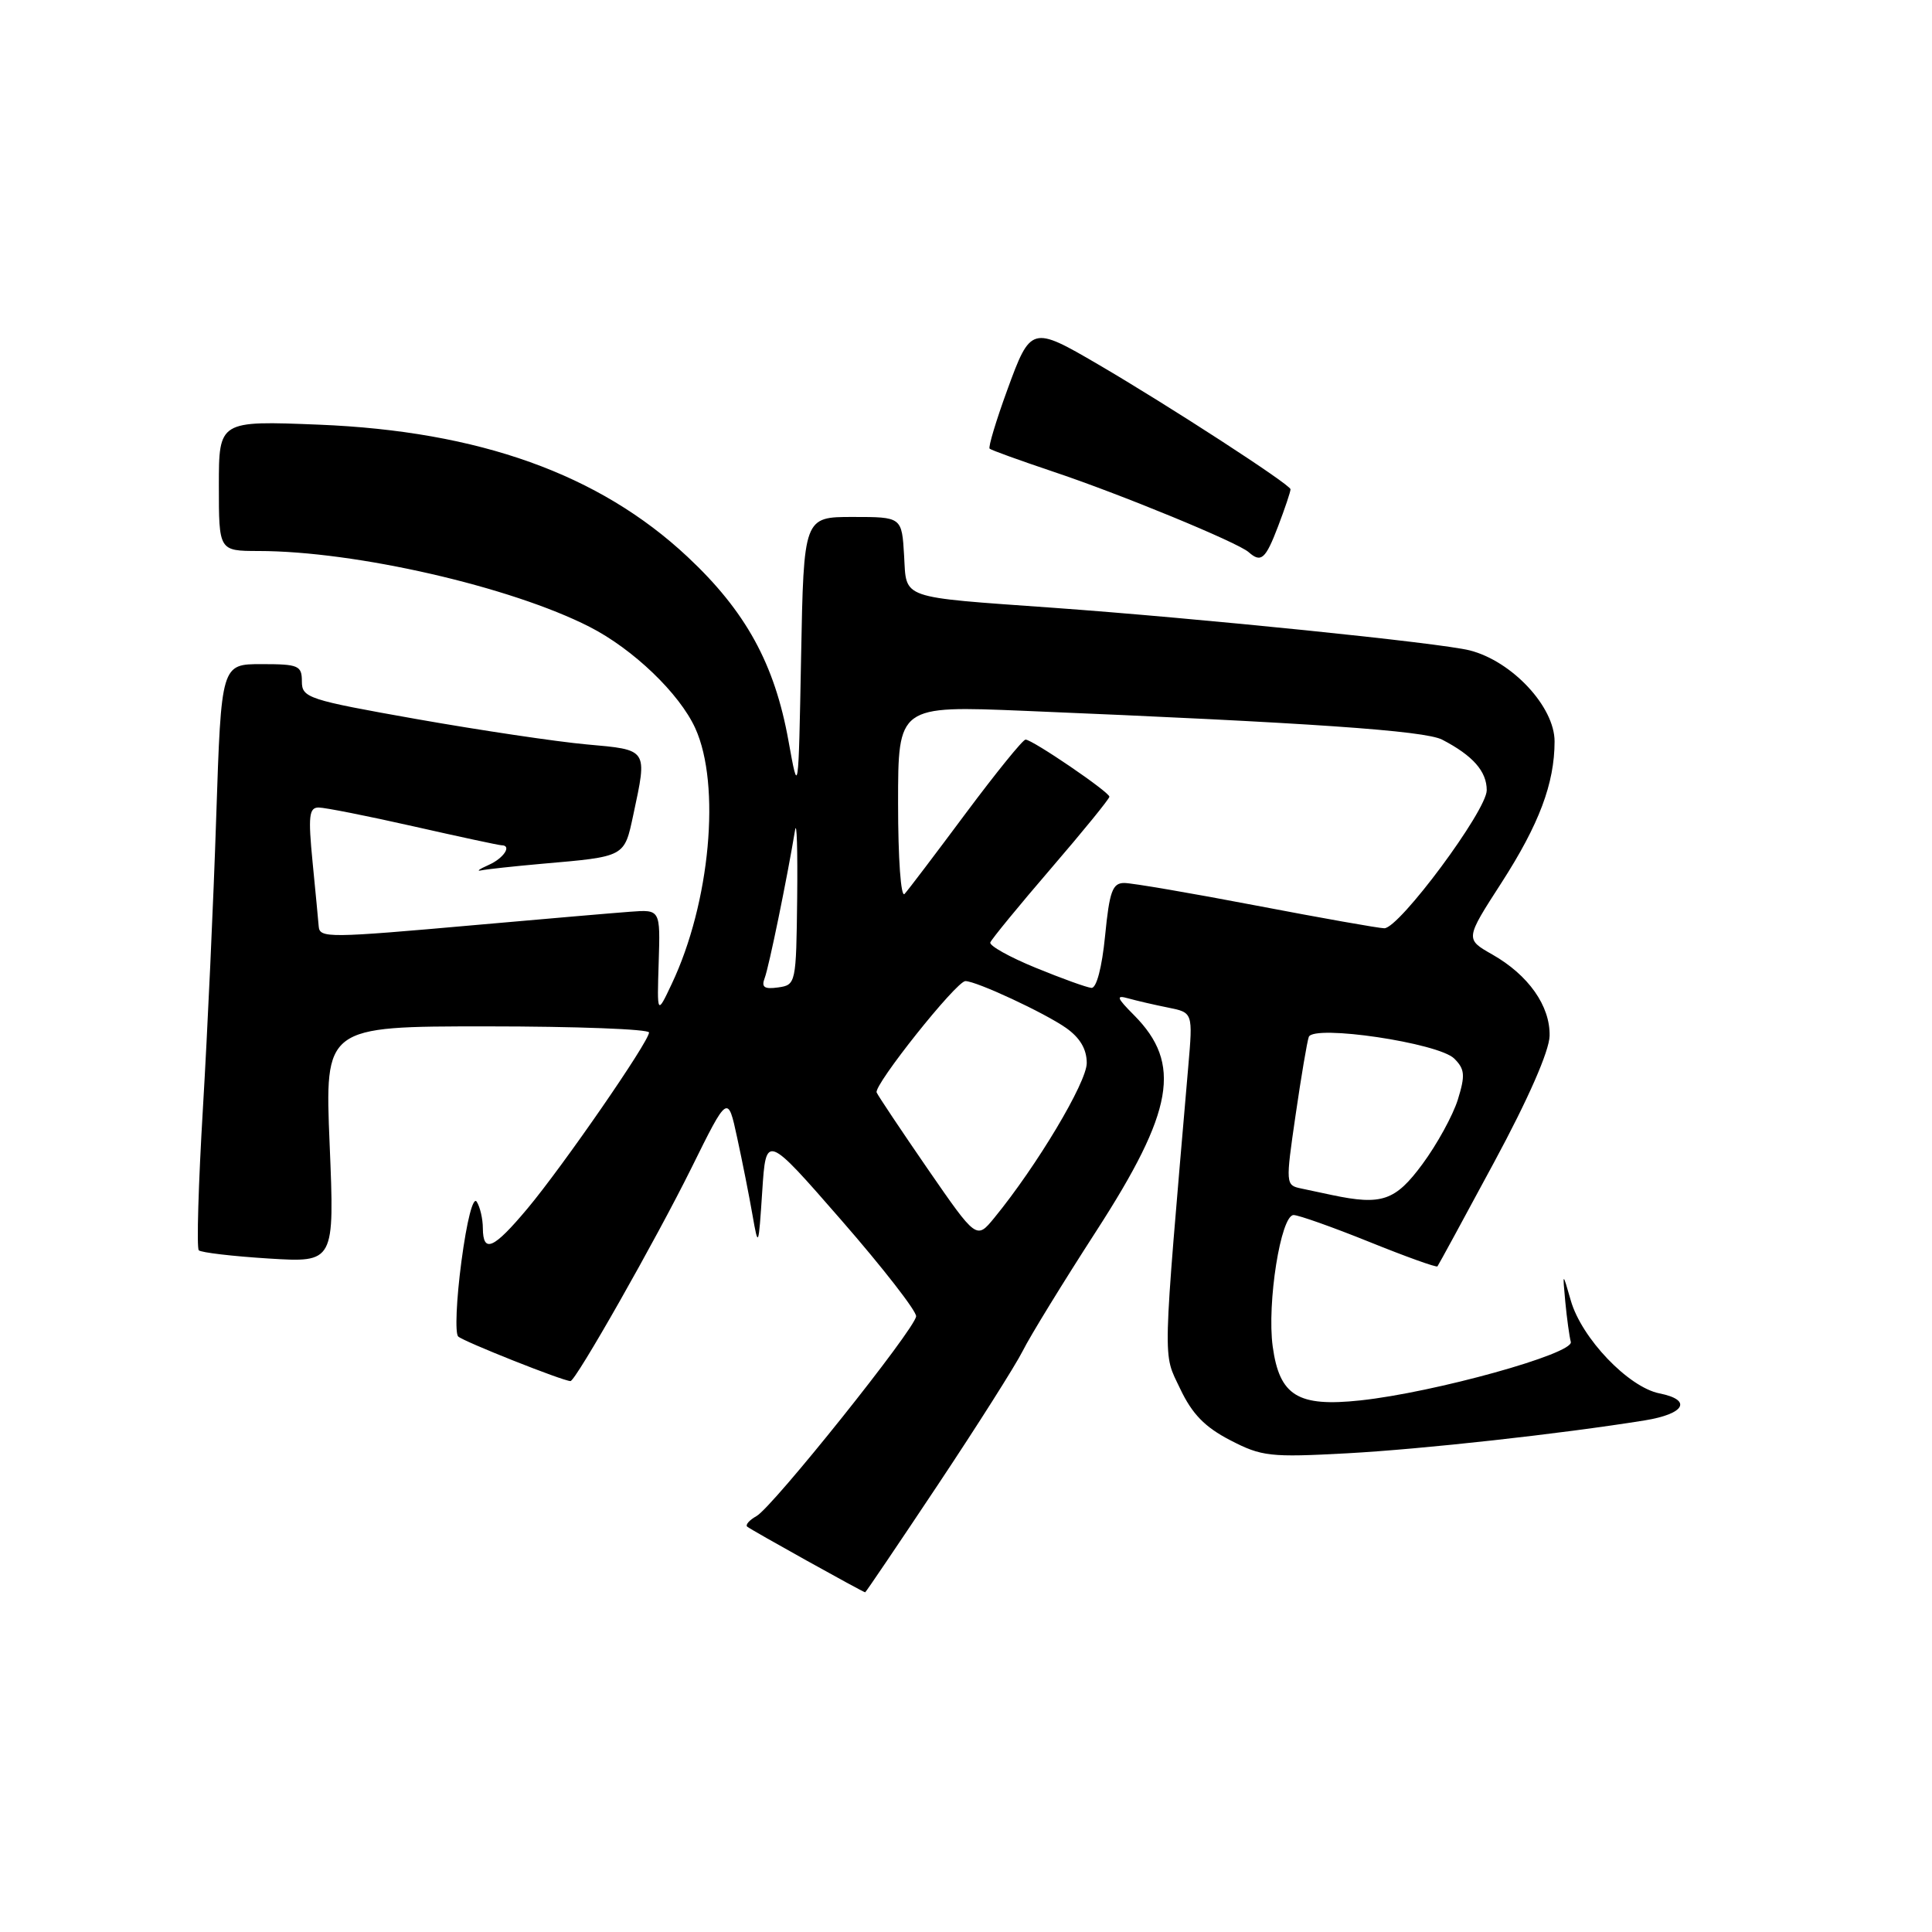 <?xml version="1.0" encoding="UTF-8" standalone="no"?>
<!DOCTYPE svg PUBLIC "-//W3C//DTD SVG 1.1//EN" "http://www.w3.org/Graphics/SVG/1.1/DTD/svg11.dtd" >
<svg xmlns="http://www.w3.org/2000/svg" xmlns:xlink="http://www.w3.org/1999/xlink" version="1.1" viewBox="0 0 256 256">
 <g >
 <path fill="currentColor"
d=" M 124.27 196.75 C 129.49 188.91 134.55 180.93 135.52 179.00 C 136.48 177.07 140.87 169.92 145.27 163.11 C 155.54 147.21 156.64 140.94 150.27 134.52 C 147.95 132.19 147.83 131.82 149.50 132.29 C 150.60 132.60 152.98 133.15 154.78 133.51 C 158.07 134.17 158.07 134.17 157.45 141.34 C 153.99 181.65 154.06 179.12 156.37 184.00 C 157.96 187.36 159.64 189.09 163.00 190.83 C 167.18 193.00 168.29 193.12 178.50 192.57 C 188.52 192.02 206.75 190.01 217.93 188.21 C 223.27 187.35 224.27 185.50 219.88 184.63 C 215.76 183.80 209.57 177.32 208.14 172.33 C 207.04 168.50 207.04 168.50 207.41 172.50 C 207.62 174.70 207.95 177.09 208.14 177.81 C 208.57 179.37 190.06 184.51 180.26 185.56 C 171.97 186.45 169.54 184.96 168.64 178.42 C 167.86 172.69 169.71 161.00 171.41 161.00 C 172.07 161.00 176.58 162.60 181.42 164.55 C 186.27 166.51 190.34 167.97 190.47 167.80 C 190.60 167.64 193.98 161.43 197.98 154.00 C 202.52 145.59 205.28 139.28 205.33 137.26 C 205.42 133.29 202.52 129.19 197.73 126.47 C 194.14 124.43 194.14 124.43 198.96 116.96 C 203.95 109.21 205.98 103.81 205.99 98.25 C 206.00 93.66 200.36 87.61 194.75 86.18 C 190.87 85.19 158.92 81.93 139.50 80.53 C 119.06 79.07 120.13 79.44 119.80 73.66 C 119.50 68.50 119.50 68.50 113.00 68.50 C 106.50 68.50 106.50 68.50 106.15 87.00 C 105.80 105.50 105.80 105.50 104.48 98.18 C 102.65 87.97 98.82 81.00 91.09 73.77 C 79.39 62.82 63.50 57.13 42.25 56.27 C 29.00 55.74 29.00 55.74 29.00 64.37 C 29.00 73.00 29.00 73.00 34.25 73.01 C 47.12 73.02 67.67 77.73 78.12 83.06 C 83.89 86.00 90.04 91.90 92.13 96.50 C 95.54 103.99 94.10 119.65 89.00 130.39 C 87.06 134.50 87.06 134.50 87.28 127.50 C 87.50 120.51 87.50 120.51 83.50 120.81 C 81.30 120.97 72.18 121.76 63.23 122.55 C 43.44 124.31 42.36 124.32 42.23 122.75 C 42.18 122.06 41.81 118.24 41.42 114.25 C 40.82 108.14 40.95 107.00 42.22 107.00 C 43.05 107.00 48.71 108.12 54.81 109.50 C 60.90 110.88 66.13 112.00 66.44 112.00 C 67.88 112.00 66.76 113.72 64.75 114.61 C 63.51 115.16 63.07 115.48 63.76 115.33 C 64.46 115.18 68.06 114.79 71.76 114.46 C 82.90 113.49 82.71 113.60 83.92 107.95 C 85.79 99.20 85.91 99.37 77.75 98.64 C 73.76 98.28 63.64 96.77 55.25 95.29 C 40.80 92.73 40.00 92.47 40.00 90.29 C 40.00 88.19 39.56 88.00 34.66 88.00 C 29.32 88.00 29.32 88.00 28.65 108.25 C 28.29 119.39 27.49 136.74 26.89 146.81 C 26.29 156.88 26.04 165.37 26.34 165.67 C 26.64 165.97 30.81 166.46 35.60 166.76 C 44.33 167.30 44.33 167.30 43.68 151.65 C 43.03 136.00 43.03 136.00 64.52 136.00 C 76.33 136.00 86.00 136.37 86.00 136.81 C 86.00 138.01 74.61 154.50 69.89 160.14 C 65.39 165.51 64.01 166.12 63.98 162.75 C 63.98 161.51 63.61 159.93 63.17 159.24 C 62.69 158.49 61.86 161.73 61.14 167.15 C 60.47 172.19 60.28 176.67 60.71 177.09 C 61.39 177.75 74.61 183.00 75.59 183.00 C 76.28 183.00 86.90 164.29 91.62 154.76 C 96.44 145.01 96.44 145.01 97.68 150.76 C 98.37 153.92 99.28 158.53 99.71 161.00 C 100.48 165.39 100.51 165.32 101.00 157.86 C 101.50 150.23 101.50 150.23 111.50 161.70 C 117.00 168.01 121.45 173.74 121.39 174.42 C 121.24 176.11 102.41 199.67 100.24 200.89 C 99.29 201.42 98.74 202.05 99.01 202.29 C 99.46 202.69 114.32 210.96 114.64 210.99 C 114.72 210.99 119.05 204.59 124.27 196.75 Z  M 169.36 69.72 C 170.26 67.36 171.00 65.16 171.00 64.83 C 171.00 64.22 154.88 53.76 145.50 48.28 C 136.72 43.15 136.56 43.19 133.47 51.67 C 131.98 55.75 130.93 59.25 131.13 59.45 C 131.33 59.64 135.10 61.00 139.50 62.48 C 148.43 65.46 163.99 71.87 165.45 73.16 C 167.10 74.62 167.69 74.11 169.36 69.72 Z  M 122.94 154.91 C 119.40 149.77 116.35 145.20 116.16 144.76 C 115.75 143.79 126.73 130.00 127.92 130.00 C 129.37 130.00 138.40 134.20 141.25 136.20 C 143.11 137.51 144.00 139.02 144.00 140.86 C 144.00 143.42 137.38 154.50 131.75 161.37 C 129.39 164.25 129.39 164.25 122.94 154.91 Z  M 176.50 158.35 C 175.40 158.11 173.56 157.72 172.41 157.48 C 170.35 157.05 170.34 156.90 171.67 147.77 C 172.41 142.67 173.20 138.01 173.42 137.40 C 174.03 135.73 190.62 138.19 192.70 140.27 C 194.10 141.67 194.17 142.48 193.17 145.71 C 192.52 147.79 190.41 151.64 188.48 154.25 C 184.89 159.12 183.09 159.74 176.50 158.35 Z  M 101.33 129.58 C 101.88 128.15 104.29 116.41 105.35 110.00 C 105.58 108.62 105.70 112.67 105.63 119.00 C 105.50 130.32 105.46 130.51 103.11 130.84 C 101.26 131.10 100.86 130.81 101.33 129.58 Z  M 137.22 128.23 C 133.77 126.82 131.07 125.31 131.22 124.88 C 131.38 124.45 134.99 120.04 139.25 115.09 C 143.51 110.14 147.00 105.85 147.00 105.57 C 147.00 104.95 136.80 98.00 135.89 98.00 C 135.53 98.00 131.98 102.39 127.98 107.75 C 123.99 113.11 120.34 117.93 119.86 118.45 C 119.37 118.99 119.00 113.77 119.00 106.45 C 119.00 93.50 119.00 93.50 135.75 94.19 C 173.57 95.76 188.78 96.81 191.10 98.01 C 195.16 100.12 197.00 102.20 197.00 104.71 C 197.00 107.40 185.42 123.00 183.43 123.00 C 182.74 123.00 175.12 121.65 166.50 120.00 C 157.88 118.35 149.99 117.00 148.97 117.00 C 147.41 117.00 147.01 118.10 146.43 124.00 C 146.02 128.19 145.29 130.96 144.62 130.90 C 144.00 130.85 140.68 129.65 137.22 128.23 Z "/>
</g>
</svg>